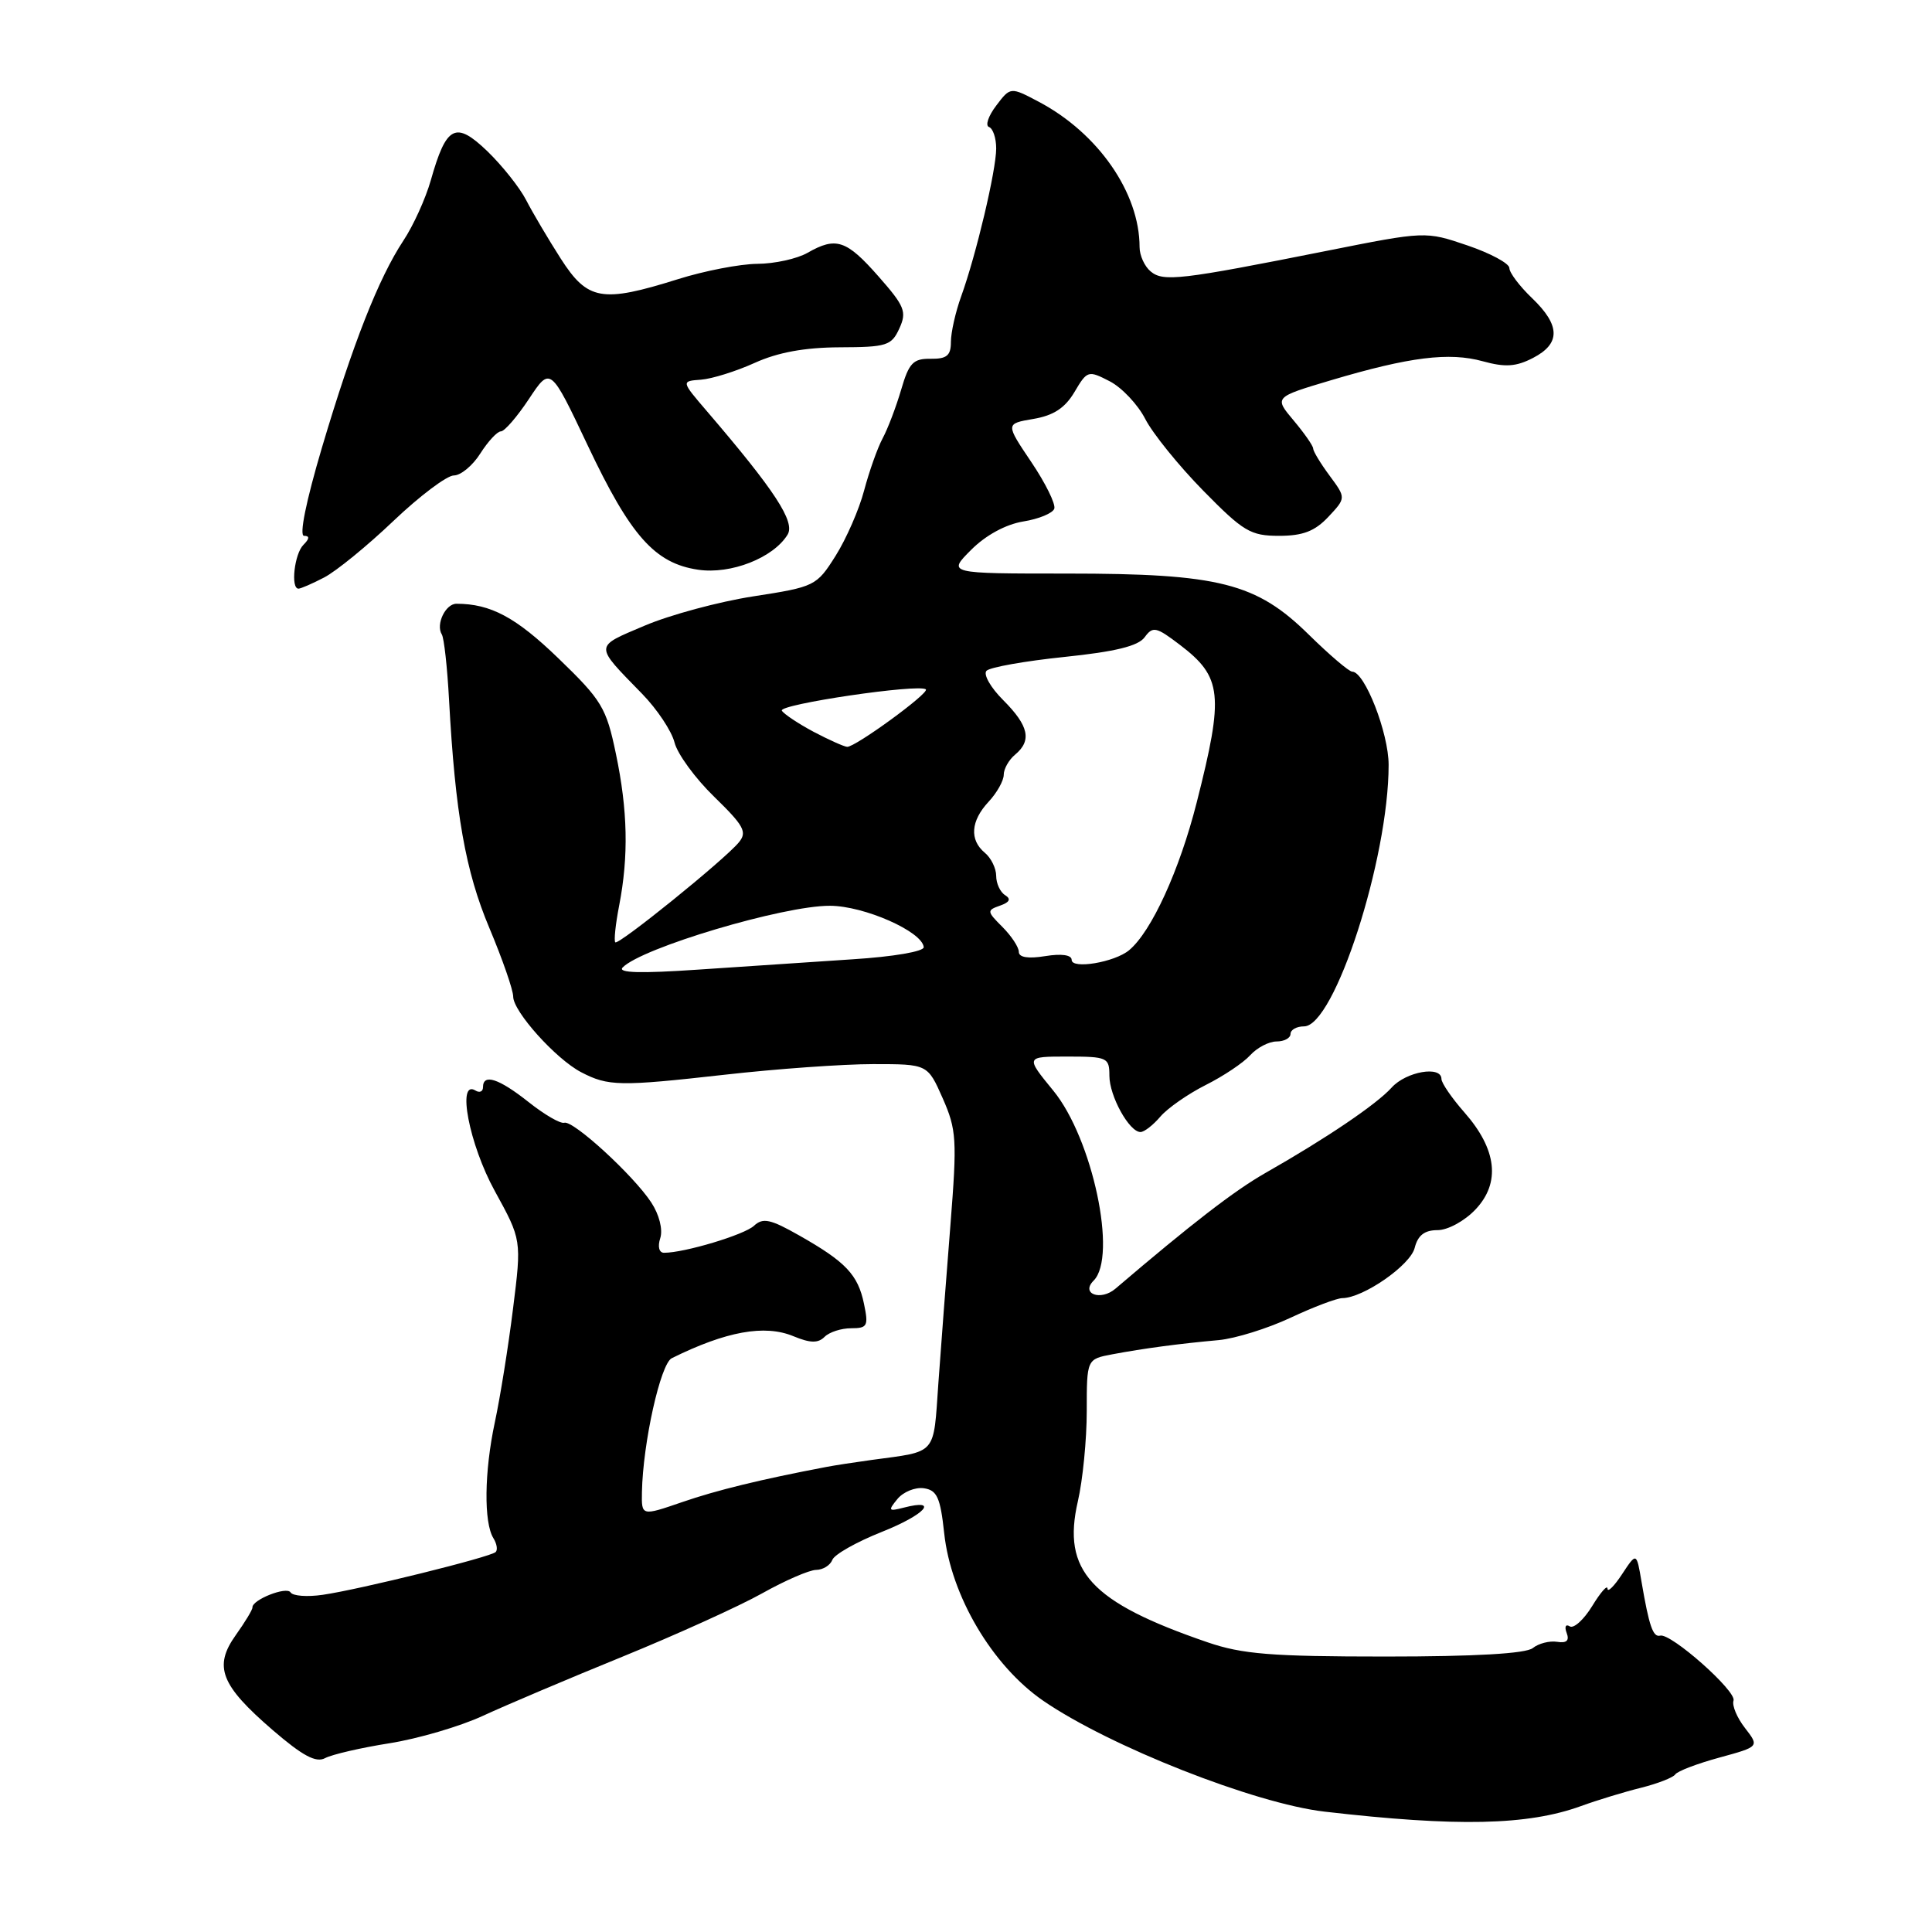 <?xml version="1.0" encoding="UTF-8" standalone="no"?>
<!DOCTYPE svg PUBLIC "-//W3C//DTD SVG 1.1//EN" "http://www.w3.org/Graphics/SVG/1.1/DTD/svg11.dtd" >
<svg xmlns="http://www.w3.org/2000/svg" xmlns:xlink="http://www.w3.org/1999/xlink" version="1.1" viewBox="0 0 256 256">
 <g >
 <path fill="currentColor"
d=" M 209.50 239.31 C 211.70 238.51 215.29 237.42 217.48 236.88 C 219.66 236.33 221.69 235.54 221.98 235.12 C 222.26 234.69 224.89 233.69 227.82 232.89 C 233.13 231.44 233.13 231.44 231.22 228.97 C 230.16 227.61 229.48 225.98 229.70 225.34 C 230.14 224.10 221.39 216.35 219.98 216.73 C 219.03 216.98 218.51 215.45 217.51 209.59 C 216.85 205.68 216.85 205.68 214.93 208.59 C 213.88 210.19 213.01 211.05 213.00 210.50 C 213.00 209.95 212.09 210.98 210.98 212.80 C 209.87 214.61 208.53 215.83 208.00 215.50 C 207.46 215.16 207.28 215.55 207.59 216.37 C 207.98 217.39 207.59 217.75 206.33 217.55 C 205.32 217.39 203.87 217.76 203.10 218.38 C 202.18 219.11 195.47 219.50 183.60 219.50 C 168.47 219.50 164.60 219.19 160.00 217.61 C 144.49 212.29 140.70 208.16 142.82 198.94 C 143.47 196.14 144.00 190.75 144.00 186.97 C 144.00 180.09 144.00 180.09 147.40 179.45 C 151.55 178.67 156.19 178.05 161.50 177.57 C 163.70 177.36 167.97 176.03 171.00 174.61 C 174.03 173.19 177.11 172.02 177.86 172.01 C 180.63 171.99 186.87 167.66 187.45 165.36 C 187.87 163.69 188.75 163.00 190.48 163.00 C 191.84 163.00 194.07 161.79 195.52 160.25 C 198.85 156.73 198.35 152.30 194.05 147.41 C 192.37 145.50 191.00 143.50 191.00 142.97 C 191.00 141.17 186.32 141.98 184.40 144.11 C 182.39 146.34 175.72 150.85 167.63 155.45 C 163.55 157.78 157.90 162.14 147.81 170.75 C 145.85 172.43 143.16 171.44 144.91 169.69 C 148.09 166.51 144.77 150.87 139.57 144.52 C 135.87 140.00 135.87 140.00 141.43 140.00 C 146.73 140.00 147.00 140.13 147.00 142.54 C 147.00 145.23 149.63 150.00 151.12 150.00 C 151.62 150.00 152.80 149.08 153.76 147.95 C 154.72 146.83 157.42 144.95 159.76 143.77 C 162.10 142.60 164.76 140.82 165.66 139.82 C 166.57 138.82 168.14 138.00 169.15 138.00 C 170.17 138.00 171.00 137.55 171.00 137.00 C 171.00 136.45 171.81 136.00 172.79 136.00 C 176.82 136.00 184.00 113.81 184.00 101.35 C 184.00 97.12 180.83 89.00 179.18 89.00 C 178.76 89.00 176.18 86.80 173.45 84.12 C 166.47 77.24 161.58 76.00 141.37 76.00 C 125.54 76.00 125.54 76.00 128.68 72.86 C 130.61 70.92 133.27 69.48 135.58 69.10 C 137.65 68.77 139.50 68.00 139.70 67.40 C 139.90 66.79 138.53 64.01 136.65 61.22 C 133.23 56.14 133.23 56.14 136.93 55.51 C 139.60 55.06 141.12 54.06 142.37 51.95 C 144.06 49.09 144.19 49.05 147.04 50.52 C 148.65 51.35 150.78 53.61 151.76 55.53 C 152.75 57.45 156.20 61.72 159.43 65.01 C 164.75 70.43 165.70 71.00 169.48 71.00 C 172.64 71.00 174.22 70.39 176.01 68.49 C 178.36 65.98 178.36 65.98 176.18 63.03 C 174.98 61.41 174.00 59.79 174.00 59.43 C 174.00 59.08 172.83 57.40 171.41 55.71 C 168.82 52.63 168.82 52.63 176.38 50.38 C 186.77 47.29 192.02 46.64 196.48 47.87 C 199.45 48.69 200.89 48.59 203.13 47.43 C 206.81 45.53 206.77 43.11 203.00 39.50 C 201.35 37.92 200.00 36.13 200.00 35.52 C 200.00 34.91 197.50 33.56 194.44 32.52 C 188.88 30.63 188.88 30.63 175.69 33.26 C 156.41 37.10 154.14 37.36 152.47 35.97 C 151.66 35.30 151.00 33.85 151.00 32.74 C 151.00 25.56 145.52 17.66 137.67 13.50 C 133.89 11.50 133.89 11.50 132.00 14.00 C 130.95 15.38 130.53 16.65 131.05 16.83 C 131.57 17.02 132.00 18.29 132.00 19.67 C 132.00 22.56 129.35 33.76 127.36 39.27 C 126.61 41.34 126.00 44.06 126.00 45.31 C 126.00 47.12 125.45 47.57 123.31 47.54 C 121.00 47.51 120.44 48.09 119.41 51.63 C 118.74 53.91 117.64 56.81 116.95 58.09 C 116.27 59.36 115.17 62.47 114.50 64.99 C 113.84 67.51 112.13 71.41 110.72 73.65 C 108.20 77.65 107.97 77.76 99.82 79.02 C 95.24 79.73 88.76 81.48 85.40 82.91 C 78.67 85.77 78.69 85.37 85.09 91.94 C 87.07 93.97 89.00 96.87 89.38 98.39 C 89.76 99.90 92.13 103.15 94.65 105.59 C 98.59 109.43 99.04 110.25 97.89 111.63 C 95.97 113.95 81.95 125.28 81.53 124.86 C 81.33 124.66 81.56 122.47 82.04 120.00 C 83.31 113.44 83.18 107.37 81.61 99.88 C 80.34 93.77 79.75 92.79 73.99 87.23 C 68.37 81.80 65.02 80.00 60.48 80.00 C 59.03 80.00 57.72 82.74 58.54 84.06 C 58.84 84.54 59.27 88.44 59.50 92.72 C 60.32 107.78 61.67 115.44 64.85 122.98 C 66.58 127.10 68.00 131.18 68.00 132.05 C 68.00 134.03 73.65 140.32 77.00 142.07 C 80.59 143.94 82.09 143.97 95.99 142.41 C 102.87 141.63 111.73 141.00 115.70 141.00 C 122.91 141.00 122.91 141.00 124.91 145.52 C 126.75 149.70 126.83 150.99 125.94 162.27 C 125.40 169.00 124.69 178.44 124.34 183.27 C 123.66 192.94 124.25 192.26 115.50 193.45 C 113.30 193.75 110.57 194.17 109.43 194.39 C 100.81 196.03 94.99 197.45 90.38 199.04 C 85.00 200.89 85.00 200.89 85.06 197.70 C 85.19 191.19 87.52 180.71 89.01 179.97 C 96.22 176.40 101.32 175.48 105.12 177.05 C 107.37 177.98 108.40 178.00 109.26 177.14 C 109.89 176.51 111.47 176.00 112.78 176.00 C 114.94 176.00 115.10 175.70 114.48 172.75 C 113.68 168.90 112.07 167.20 105.91 163.71 C 102.09 161.54 101.09 161.32 99.91 162.42 C 98.62 163.62 90.70 166.00 87.99 166.00 C 87.33 166.00 87.12 165.19 87.49 164.05 C 87.85 162.91 87.35 160.94 86.30 159.34 C 83.95 155.75 75.96 148.42 74.77 148.77 C 74.26 148.93 72.13 147.69 70.03 146.02 C 66.09 142.90 64.00 142.22 64.00 144.06 C 64.00 144.64 63.55 144.84 63.00 144.50 C 60.50 142.96 62.17 151.65 65.56 157.81 C 69.12 164.29 69.12 164.29 67.98 173.40 C 67.36 178.40 66.27 185.20 65.56 188.50 C 64.17 195.03 64.09 201.74 65.38 203.82 C 65.83 204.54 65.97 205.37 65.68 205.65 C 65.02 206.32 47.68 210.61 42.77 211.32 C 40.72 211.62 38.80 211.48 38.50 211.00 C 37.98 210.16 33.37 211.99 33.45 213.00 C 33.47 213.28 32.48 214.92 31.24 216.66 C 28.27 220.83 29.23 223.29 36.14 229.25 C 40.10 232.66 41.87 233.61 43.08 232.96 C 43.98 232.48 47.81 231.59 51.61 230.99 C 55.40 230.39 60.98 228.75 64.00 227.35 C 67.03 225.95 75.35 222.42 82.50 219.51 C 89.65 216.59 97.97 212.82 101.00 211.12 C 104.03 209.42 107.24 208.03 108.14 208.02 C 109.05 208.01 110.01 207.41 110.29 206.69 C 110.56 205.97 113.51 204.31 116.83 202.99 C 122.57 200.71 124.54 198.53 119.75 199.77 C 117.72 200.29 117.64 200.18 118.91 198.63 C 119.69 197.68 121.26 197.04 122.41 197.20 C 124.16 197.45 124.60 198.42 125.11 203.15 C 126.00 211.44 131.47 220.70 138.22 225.35 C 147.02 231.40 166.25 238.98 175.50 240.05 C 193.07 242.08 202.43 241.88 209.50 239.31 Z  M 42.95 76.52 C 44.52 75.71 48.66 72.34 52.14 69.02 C 55.62 65.71 59.22 63.00 60.14 63.00 C 61.05 63.00 62.64 61.69 63.65 60.08 C 64.67 58.48 65.89 57.16 66.37 57.16 C 66.85 57.16 68.52 55.23 70.09 52.86 C 72.93 48.57 72.93 48.57 77.88 59.03 C 83.55 71.01 86.76 74.64 92.50 75.49 C 96.83 76.14 102.48 73.92 104.36 70.84 C 105.39 69.15 102.68 65.00 93.68 54.50 C 90.25 50.50 90.25 50.50 92.89 50.31 C 94.33 50.20 97.54 49.20 100.01 48.08 C 103.08 46.69 106.63 46.04 111.27 46.02 C 117.50 46.00 118.13 45.80 119.17 43.52 C 120.18 41.31 119.88 40.57 116.40 36.62 C 112.15 31.79 110.78 31.34 107.00 33.50 C 105.62 34.29 102.63 34.95 100.34 34.96 C 98.05 34.98 93.33 35.89 89.84 36.99 C 79.73 40.16 77.87 39.83 74.29 34.25 C 72.62 31.64 70.56 28.15 69.71 26.50 C 68.86 24.85 66.55 21.95 64.58 20.04 C 60.36 15.99 59.14 16.62 57.08 23.90 C 56.39 26.32 54.76 29.92 53.44 31.90 C 50.17 36.86 46.75 45.54 42.65 59.34 C 40.55 66.43 39.62 71.00 40.29 71.00 C 41.05 71.00 41.02 71.38 40.20 72.20 C 39.01 73.39 38.49 78.00 39.55 78.00 C 39.85 78.00 41.38 77.34 42.95 76.52 Z  M 82.50 128.20 C 85.00 125.60 103.83 119.99 109.97 120.02 C 114.50 120.03 122.20 123.43 122.40 125.50 C 122.46 126.07 118.37 126.77 113.00 127.11 C 107.78 127.45 98.55 128.07 92.50 128.48 C 84.90 129.00 81.81 128.92 82.50 128.20 Z  M 142.00 127.19 C 142.00 126.53 140.66 126.34 138.50 126.69 C 136.23 127.06 135.00 126.86 135.00 126.13 C 135.00 125.51 134.02 124.02 132.82 122.82 C 130.76 120.76 130.74 120.62 132.51 120.00 C 133.79 119.55 134.00 119.12 133.18 118.61 C 132.53 118.21 132.00 117.06 132.00 116.06 C 132.00 115.06 131.32 113.68 130.50 113.00 C 128.44 111.29 128.62 108.78 131.00 106.23 C 132.10 105.05 133.00 103.44 133.00 102.66 C 133.00 101.88 133.68 100.68 134.50 100.00 C 136.75 98.13 136.33 96.18 132.94 92.78 C 131.25 91.10 130.26 89.34 130.72 88.88 C 131.19 88.41 135.82 87.59 141.02 87.05 C 147.78 86.35 150.81 85.61 151.67 84.44 C 152.76 82.95 153.20 83.05 156.35 85.45 C 161.95 89.72 162.20 92.03 158.57 106.33 C 156.29 115.32 152.57 123.45 149.61 125.91 C 147.69 127.51 142.00 128.46 142.00 127.19 Z  M 107.81 96.97 C 105.79 95.89 103.89 94.63 103.60 94.17 C 103.09 93.33 121.89 90.56 122.68 91.35 C 123.17 91.83 113.31 99.02 112.25 98.96 C 111.84 98.93 109.84 98.04 107.81 96.97 Z "/>
</g>
</svg>